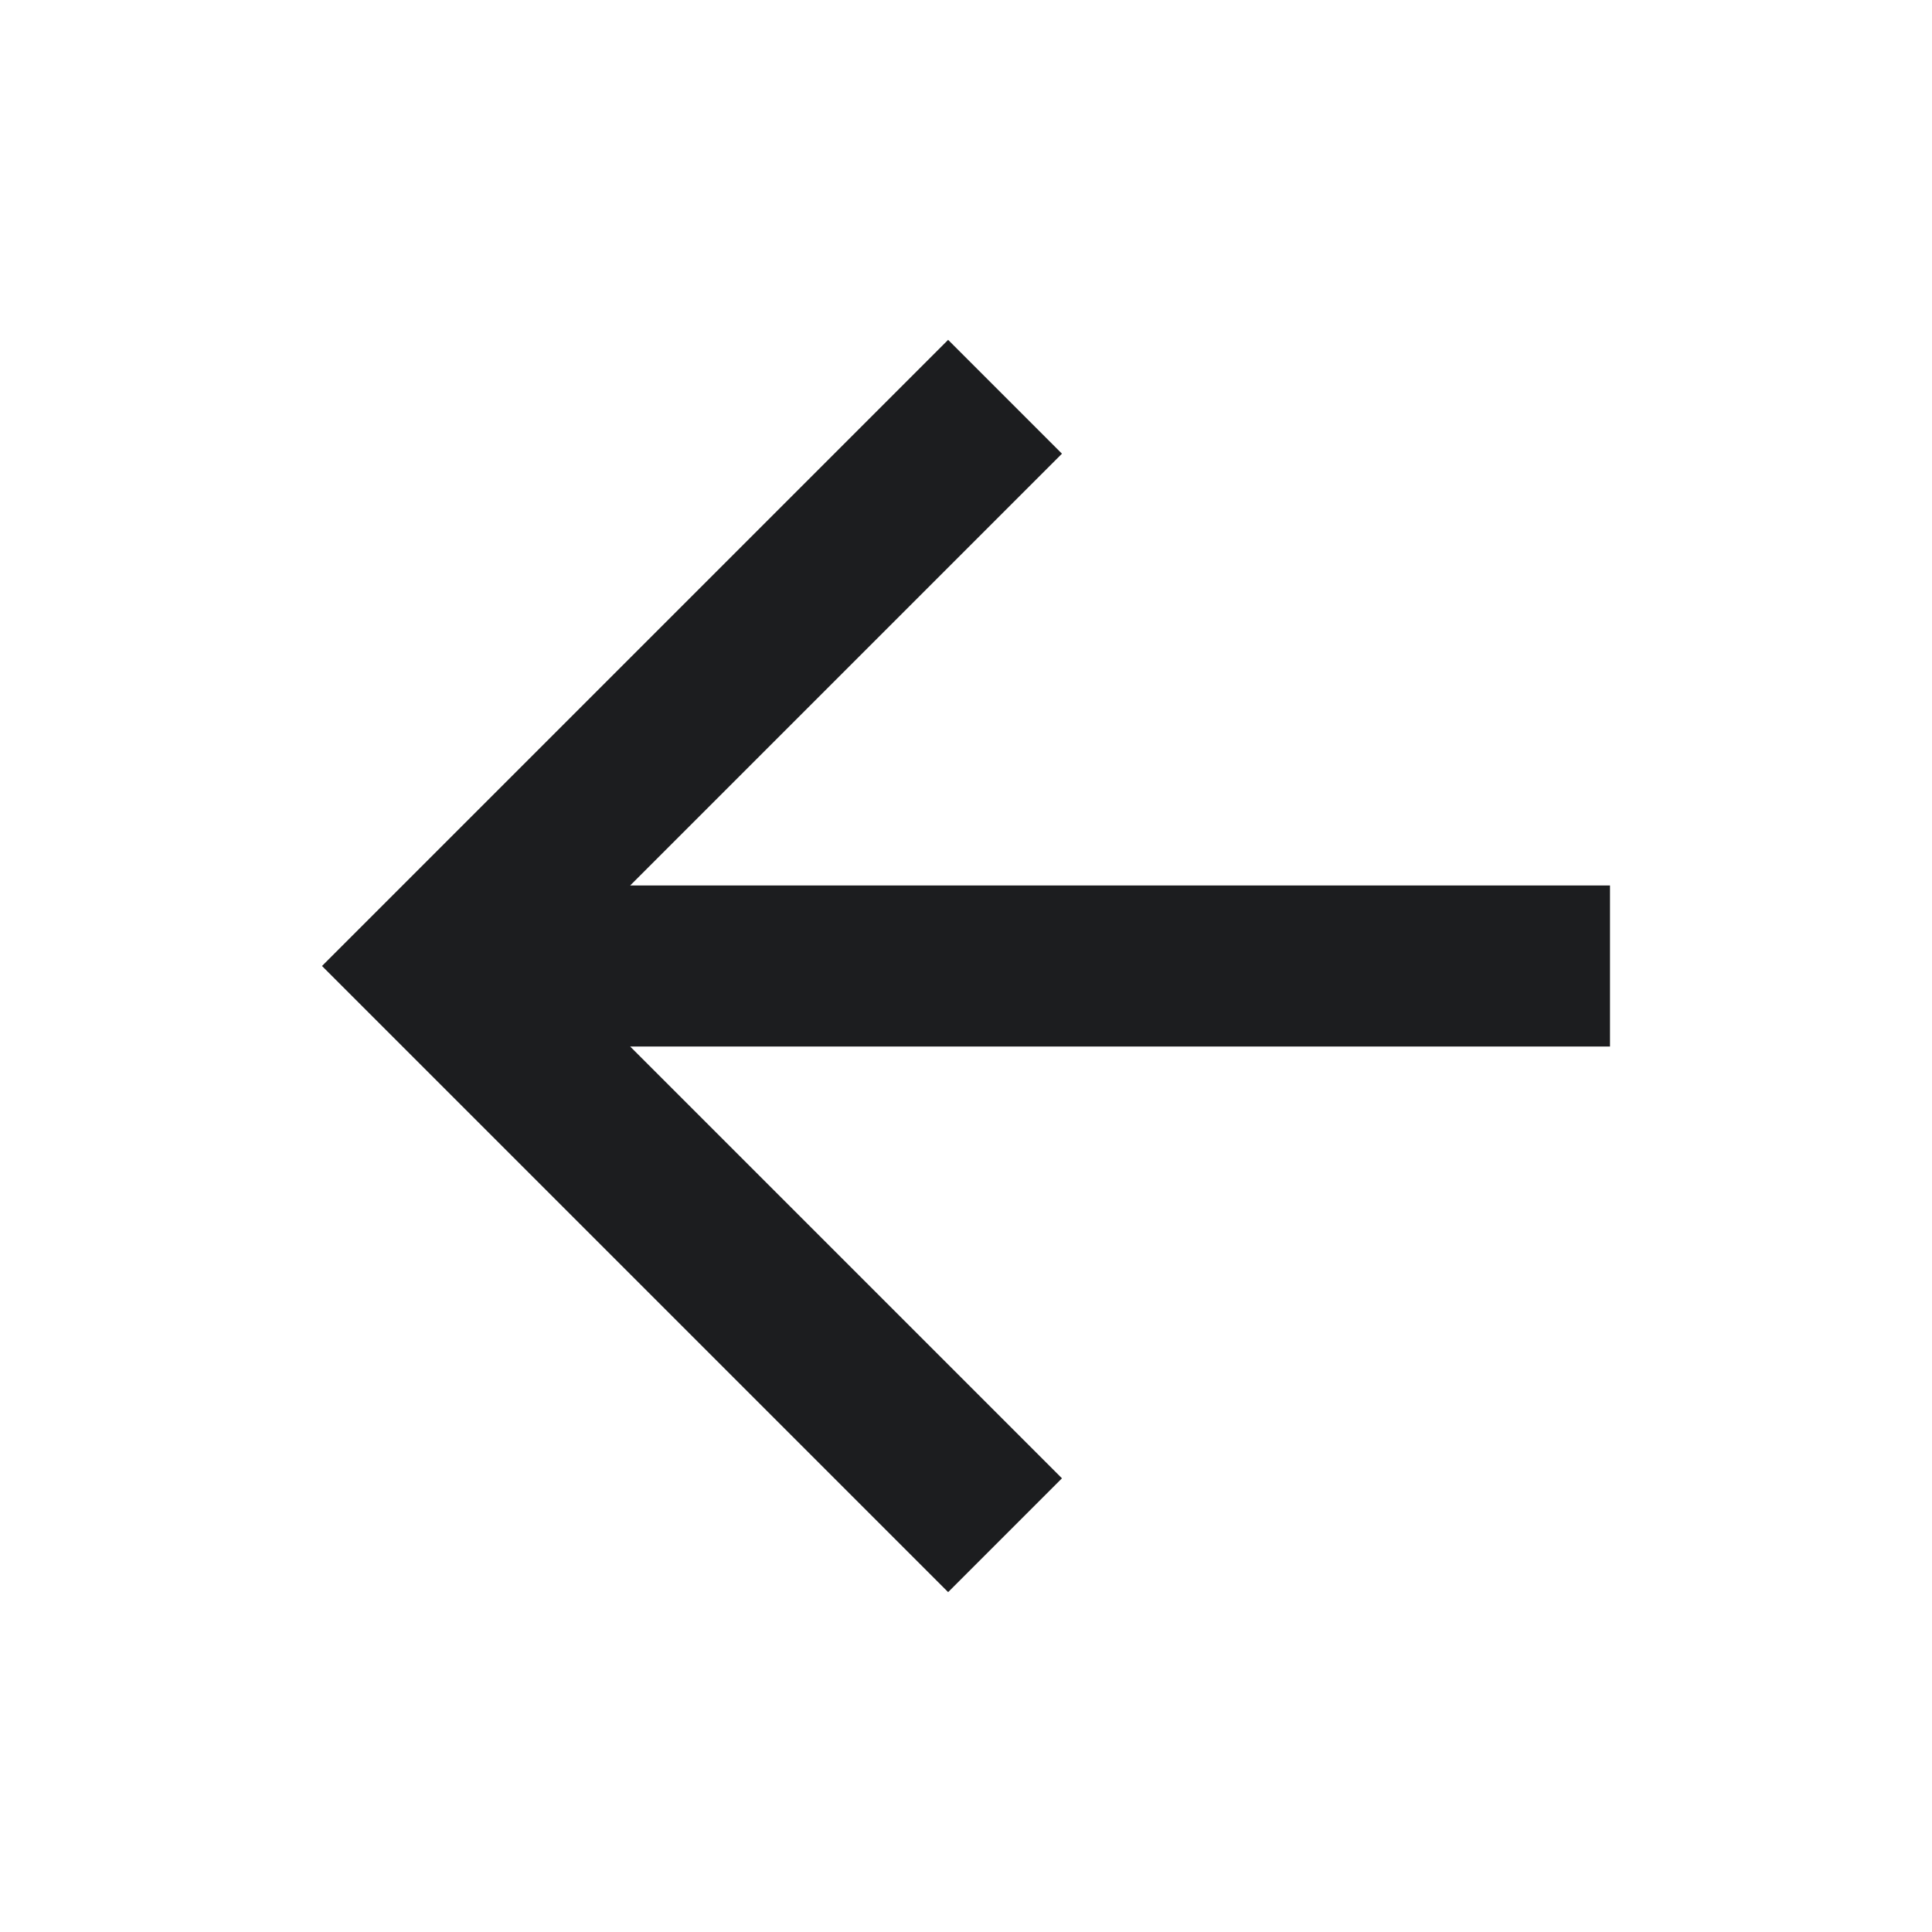 <svg width="24" height="24" viewBox="0 0 24 24" fill="none" xmlns="http://www.w3.org/2000/svg">
        <path d="M7.828 11H20V13H7.828L13.192 18.364L11.778 19.778L4 12L11.778 4.222L13.192 5.636L7.828 11Z" fill="#1C1D1F" />
</svg>